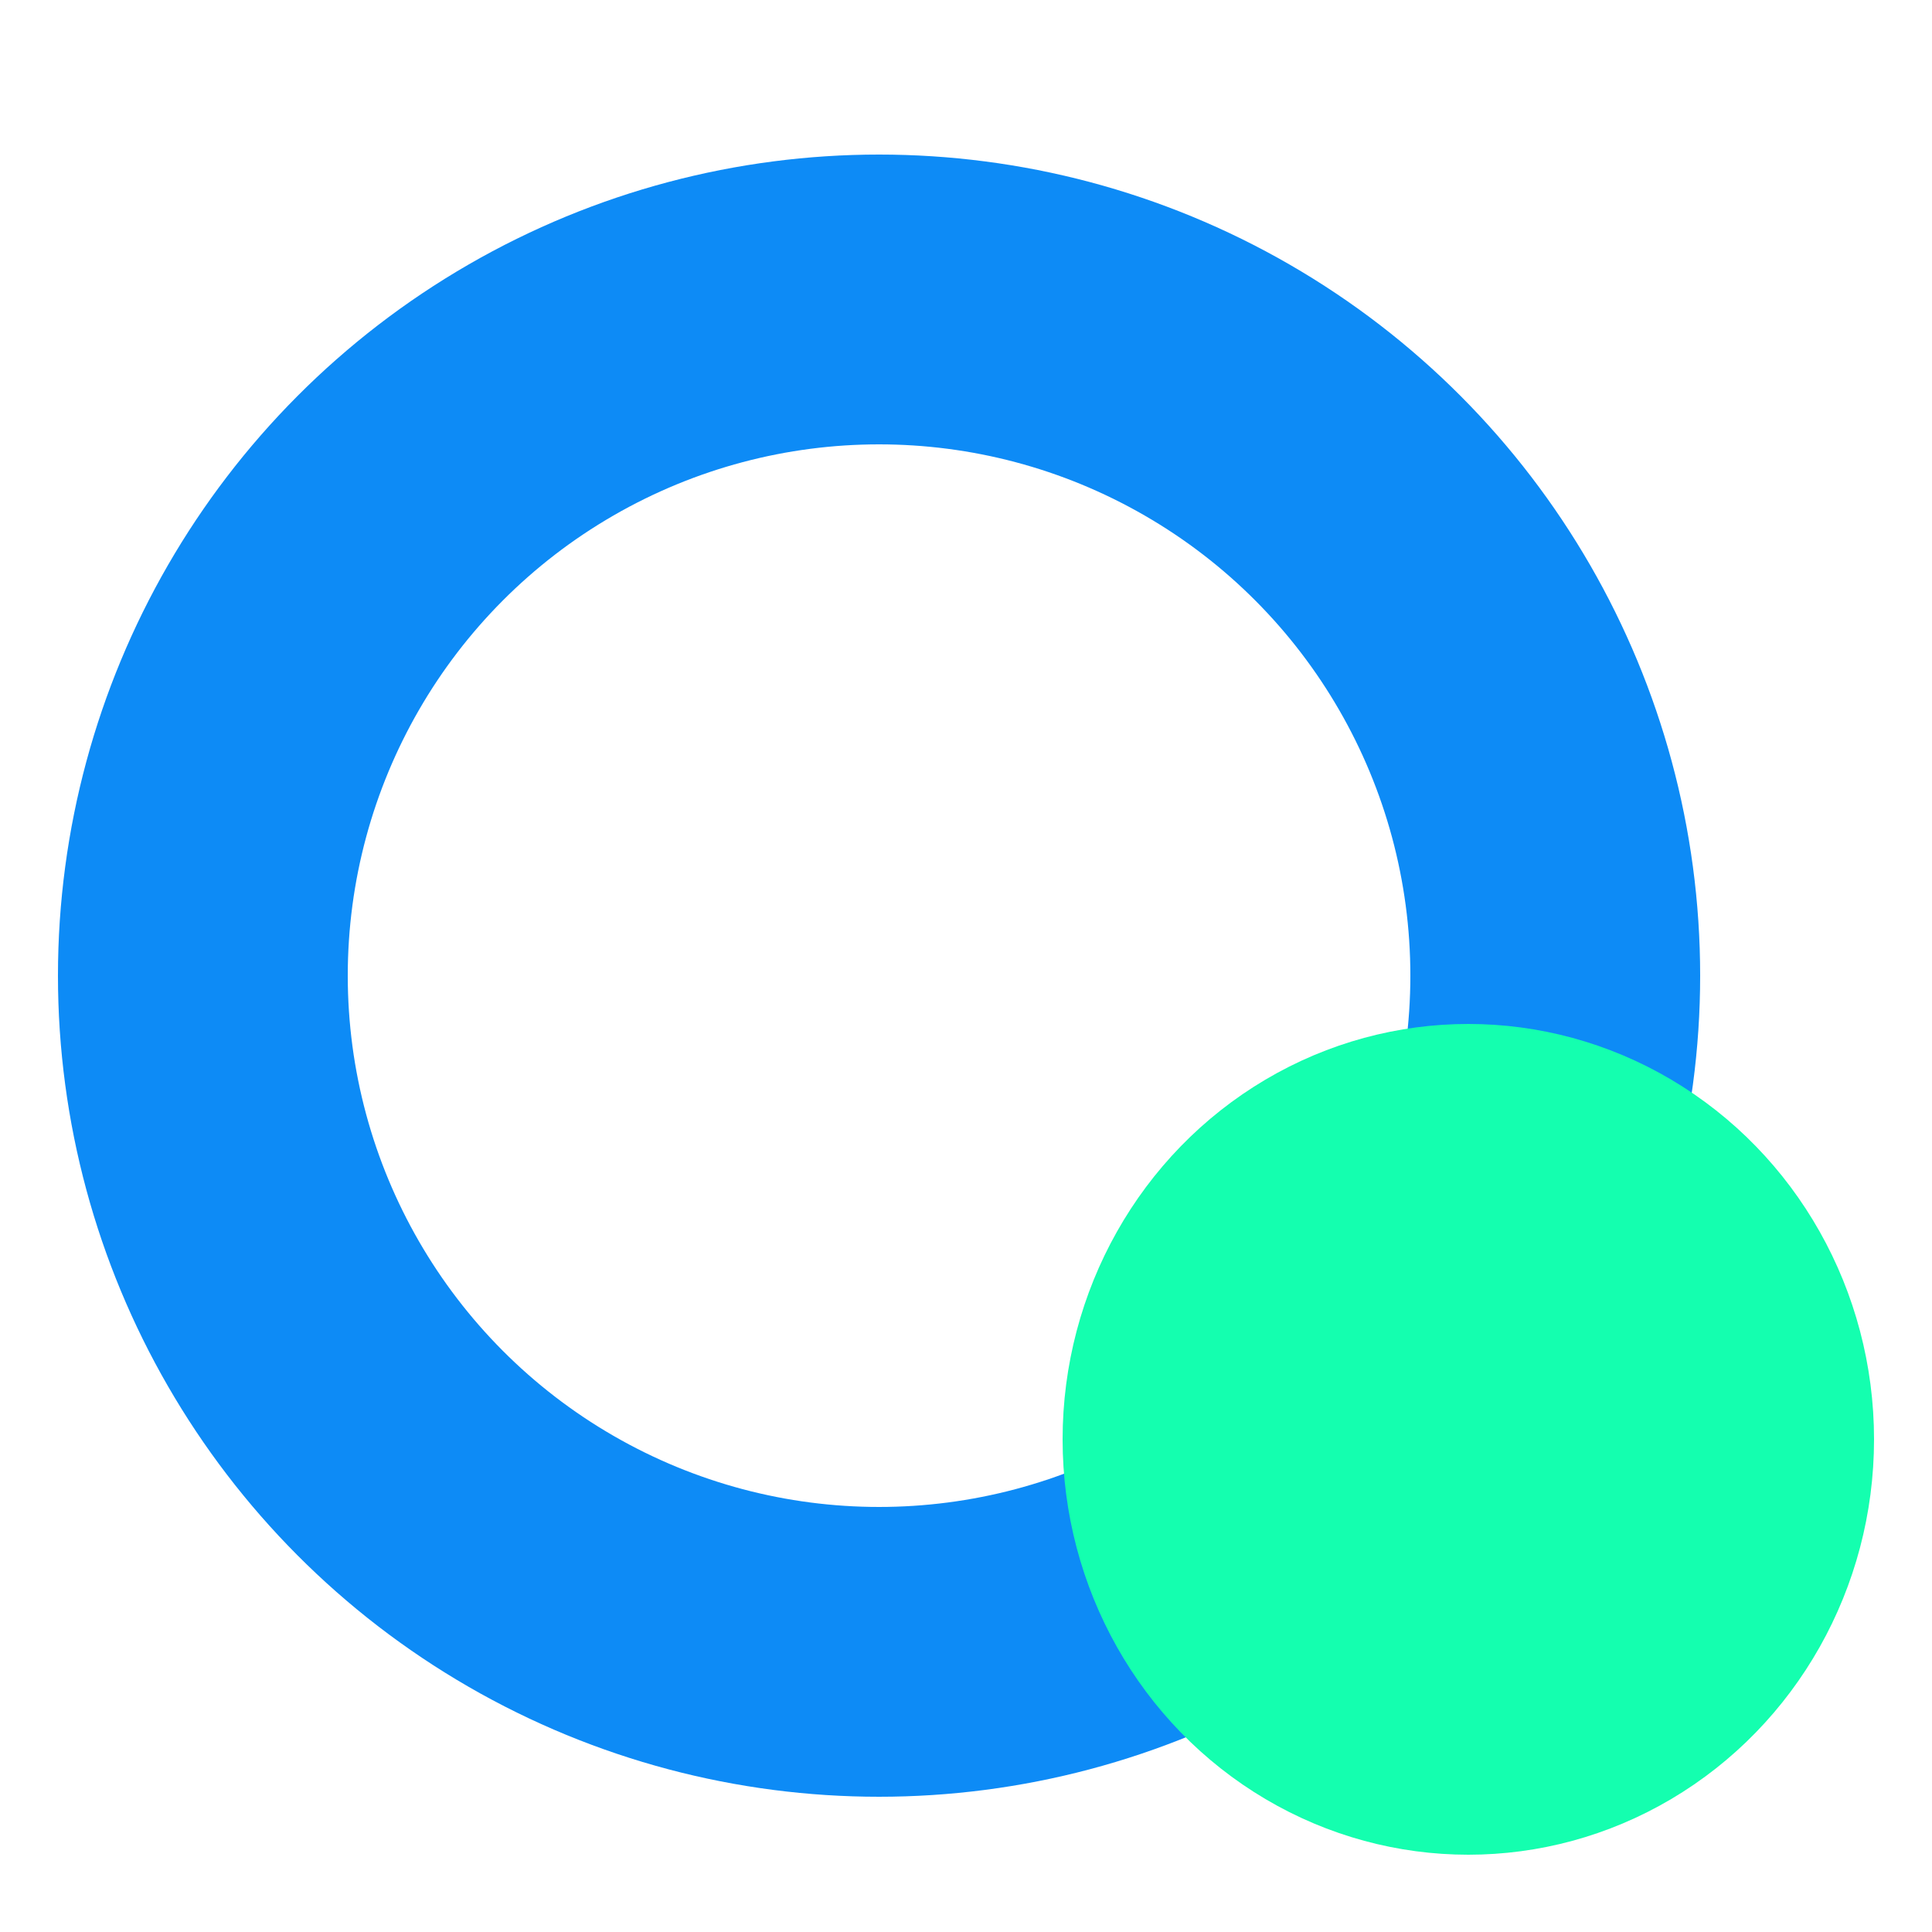 <svg xmlns="http://www.w3.org/2000/svg" xmlns:xlink="http://www.w3.org/1999/xlink" width="100" height="100" viewBox="0 0 100 100"><defs><filter id="a" x="46" y="44" width="60" height="61" filterUnits="userSpaceOnUse"><feOffset dy="3" input="SourceAlpha"/><feGaussianBlur stdDeviation="3" result="b"/><feFlood flood-opacity="0.161"/><feComposite operator="in" in2="b"/><feComposite in="SourceGraphic"/></filter><clipPath id="d"><rect width="100" height="100"/></clipPath></defs><g id="c" clip-path="url(#d)"><rect width="100" height="100" fill="rgba(255,255,255,0)"/><g transform="translate(-1 1)"><g transform="translate(4 7)" fill="none" stroke="#0d8bf6" stroke-width="15"><circle cx="42.5" cy="42.5" r="42.5" stroke="none"/><circle cx="42.5" cy="42.5" r="35" fill="none"/></g><g transform="matrix(1, 0, 0, 1, 1, -1)" filter="url(#a)"><ellipse cx="21" cy="21.5" rx="21" ry="21.5" transform="translate(55 50)" fill="#14ffaf"/></g></g></g></svg>